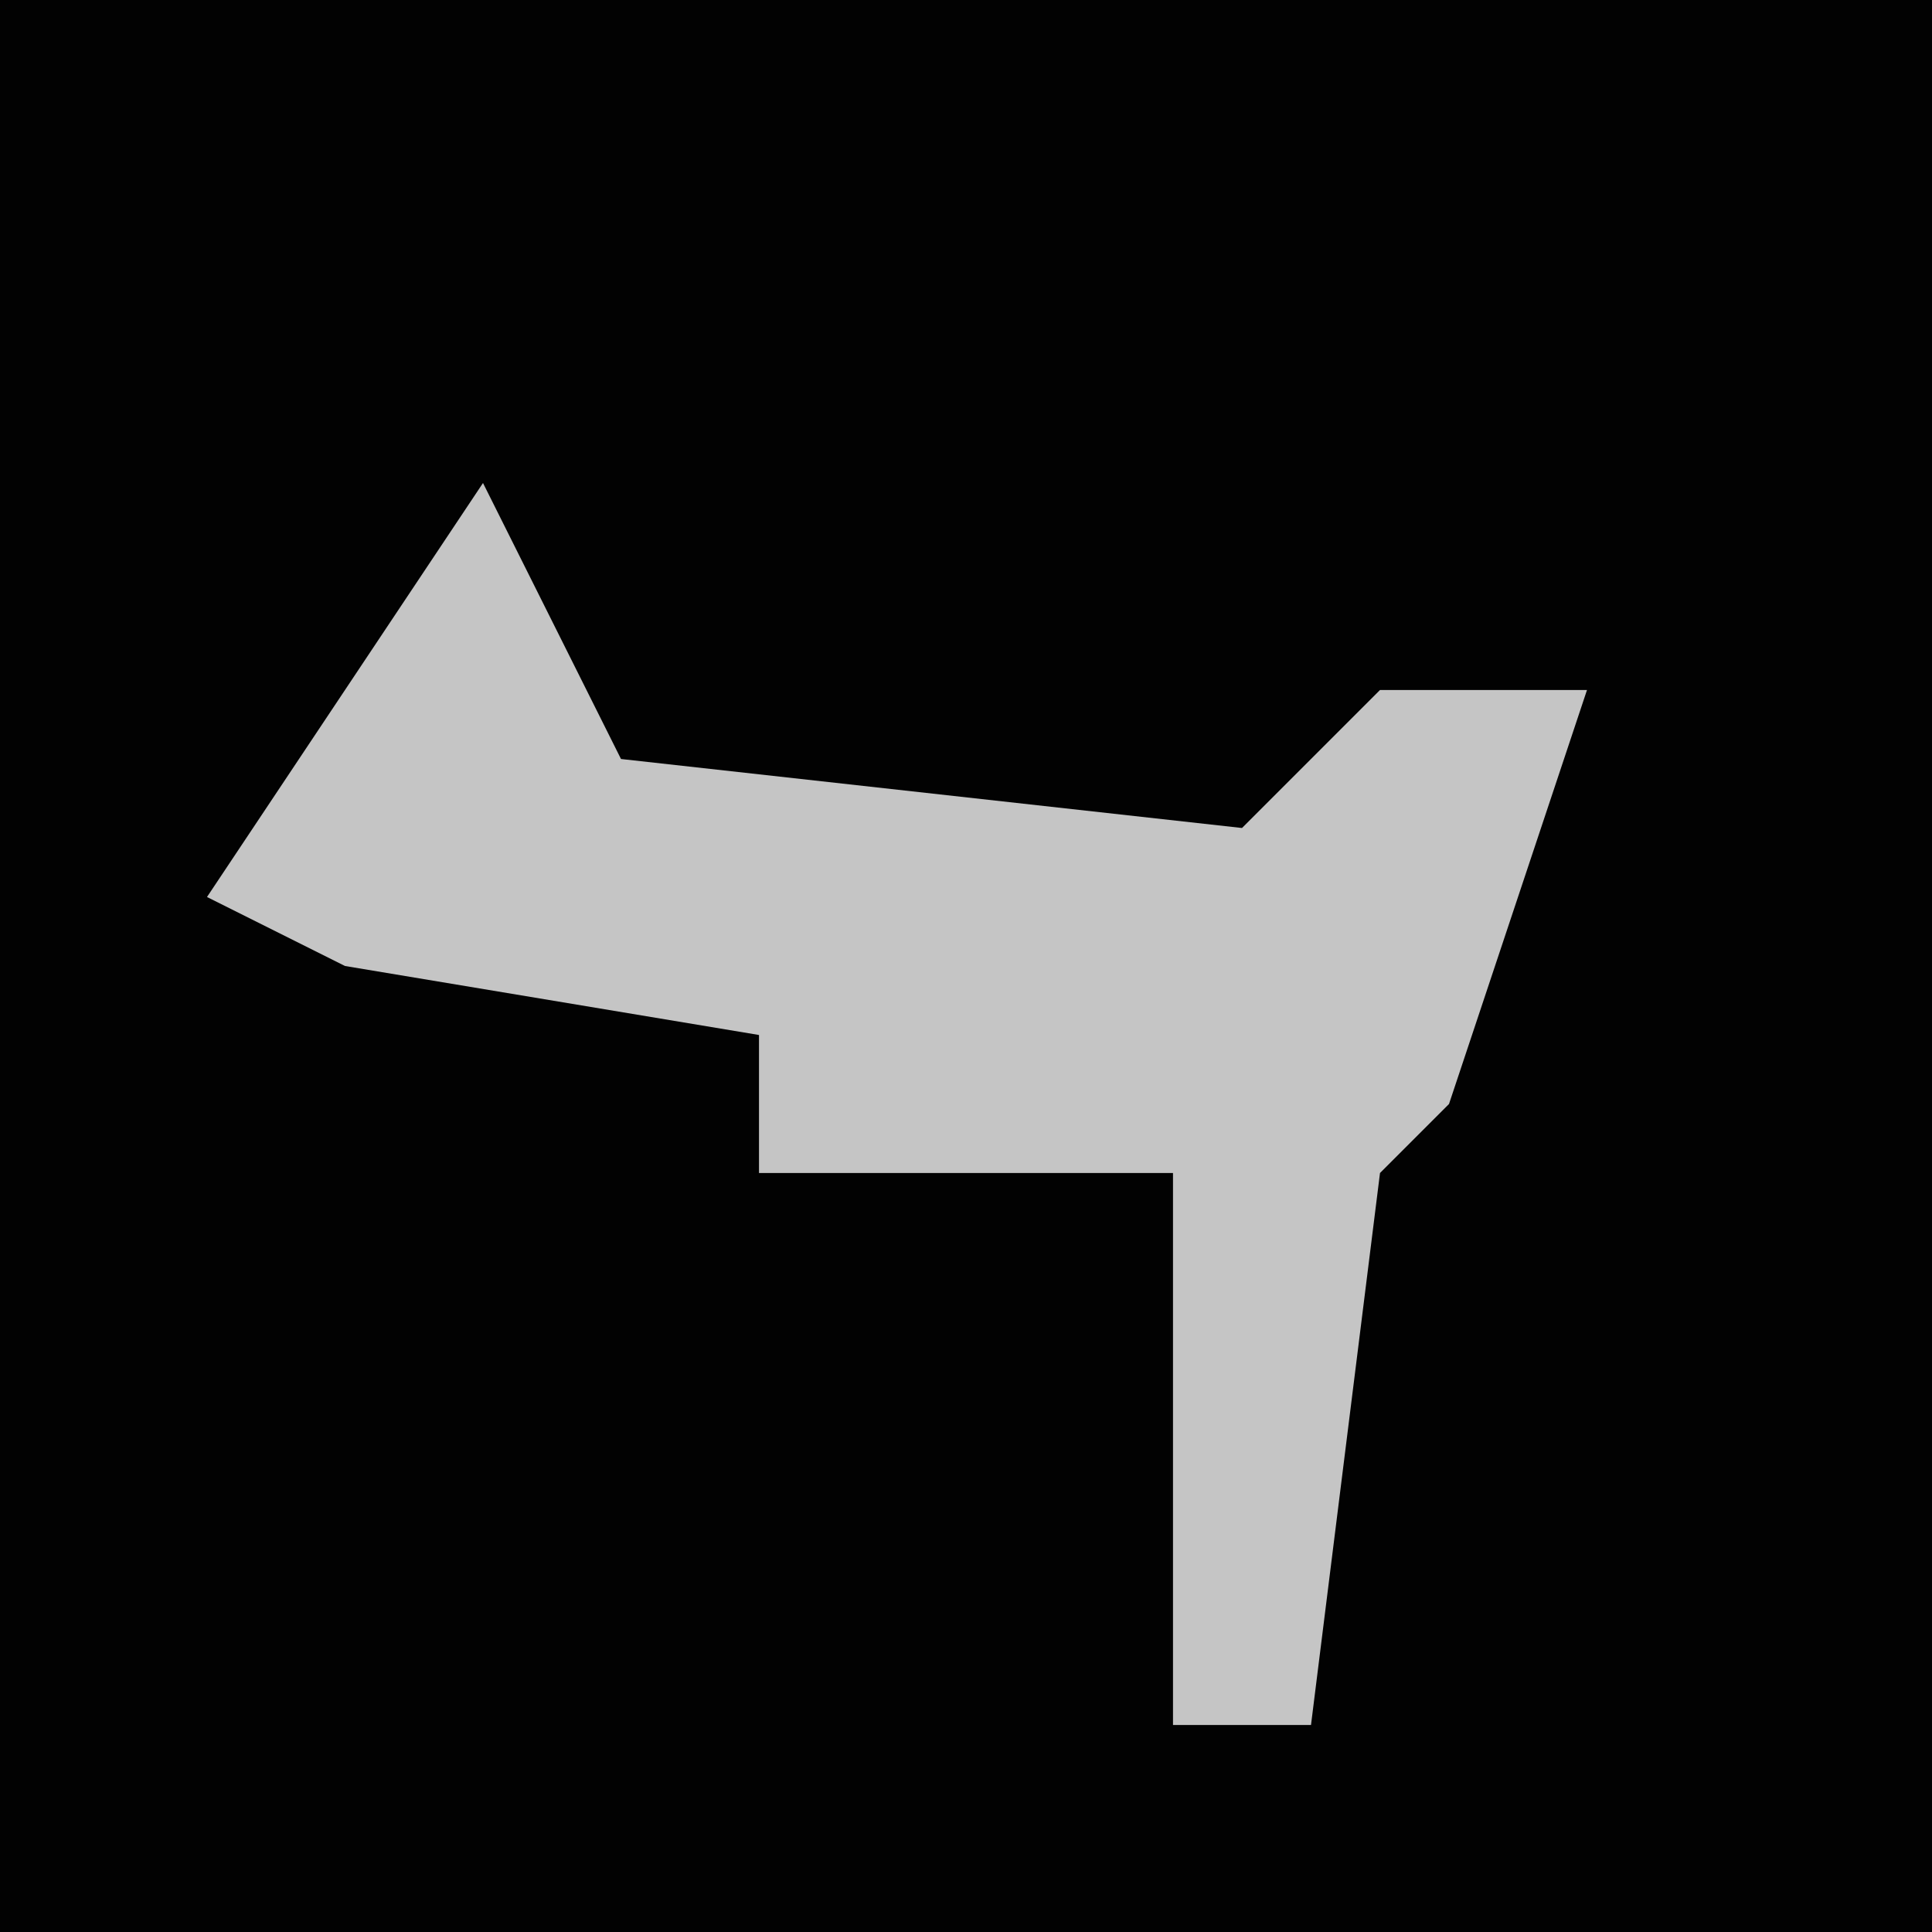 <?xml version="1.0" encoding="UTF-8"?>
<svg version="1.1" xmlns="http://www.w3.org/2000/svg" width="28" height="28">
<path d="M0,0 L28,0 L28,28 L0,28 Z " fill="#020202" transform="translate(0,0)"/>
<path d="M0,0 L2,4 L11,5 L13,3 L16,3 L14,9 L13,10 L12,18 L10,18 L10,10 L4,10 L4,8 L-2,7 L-4,6 Z " fill="#C5C5C5" transform="translate(7,7)"/>
</svg>
